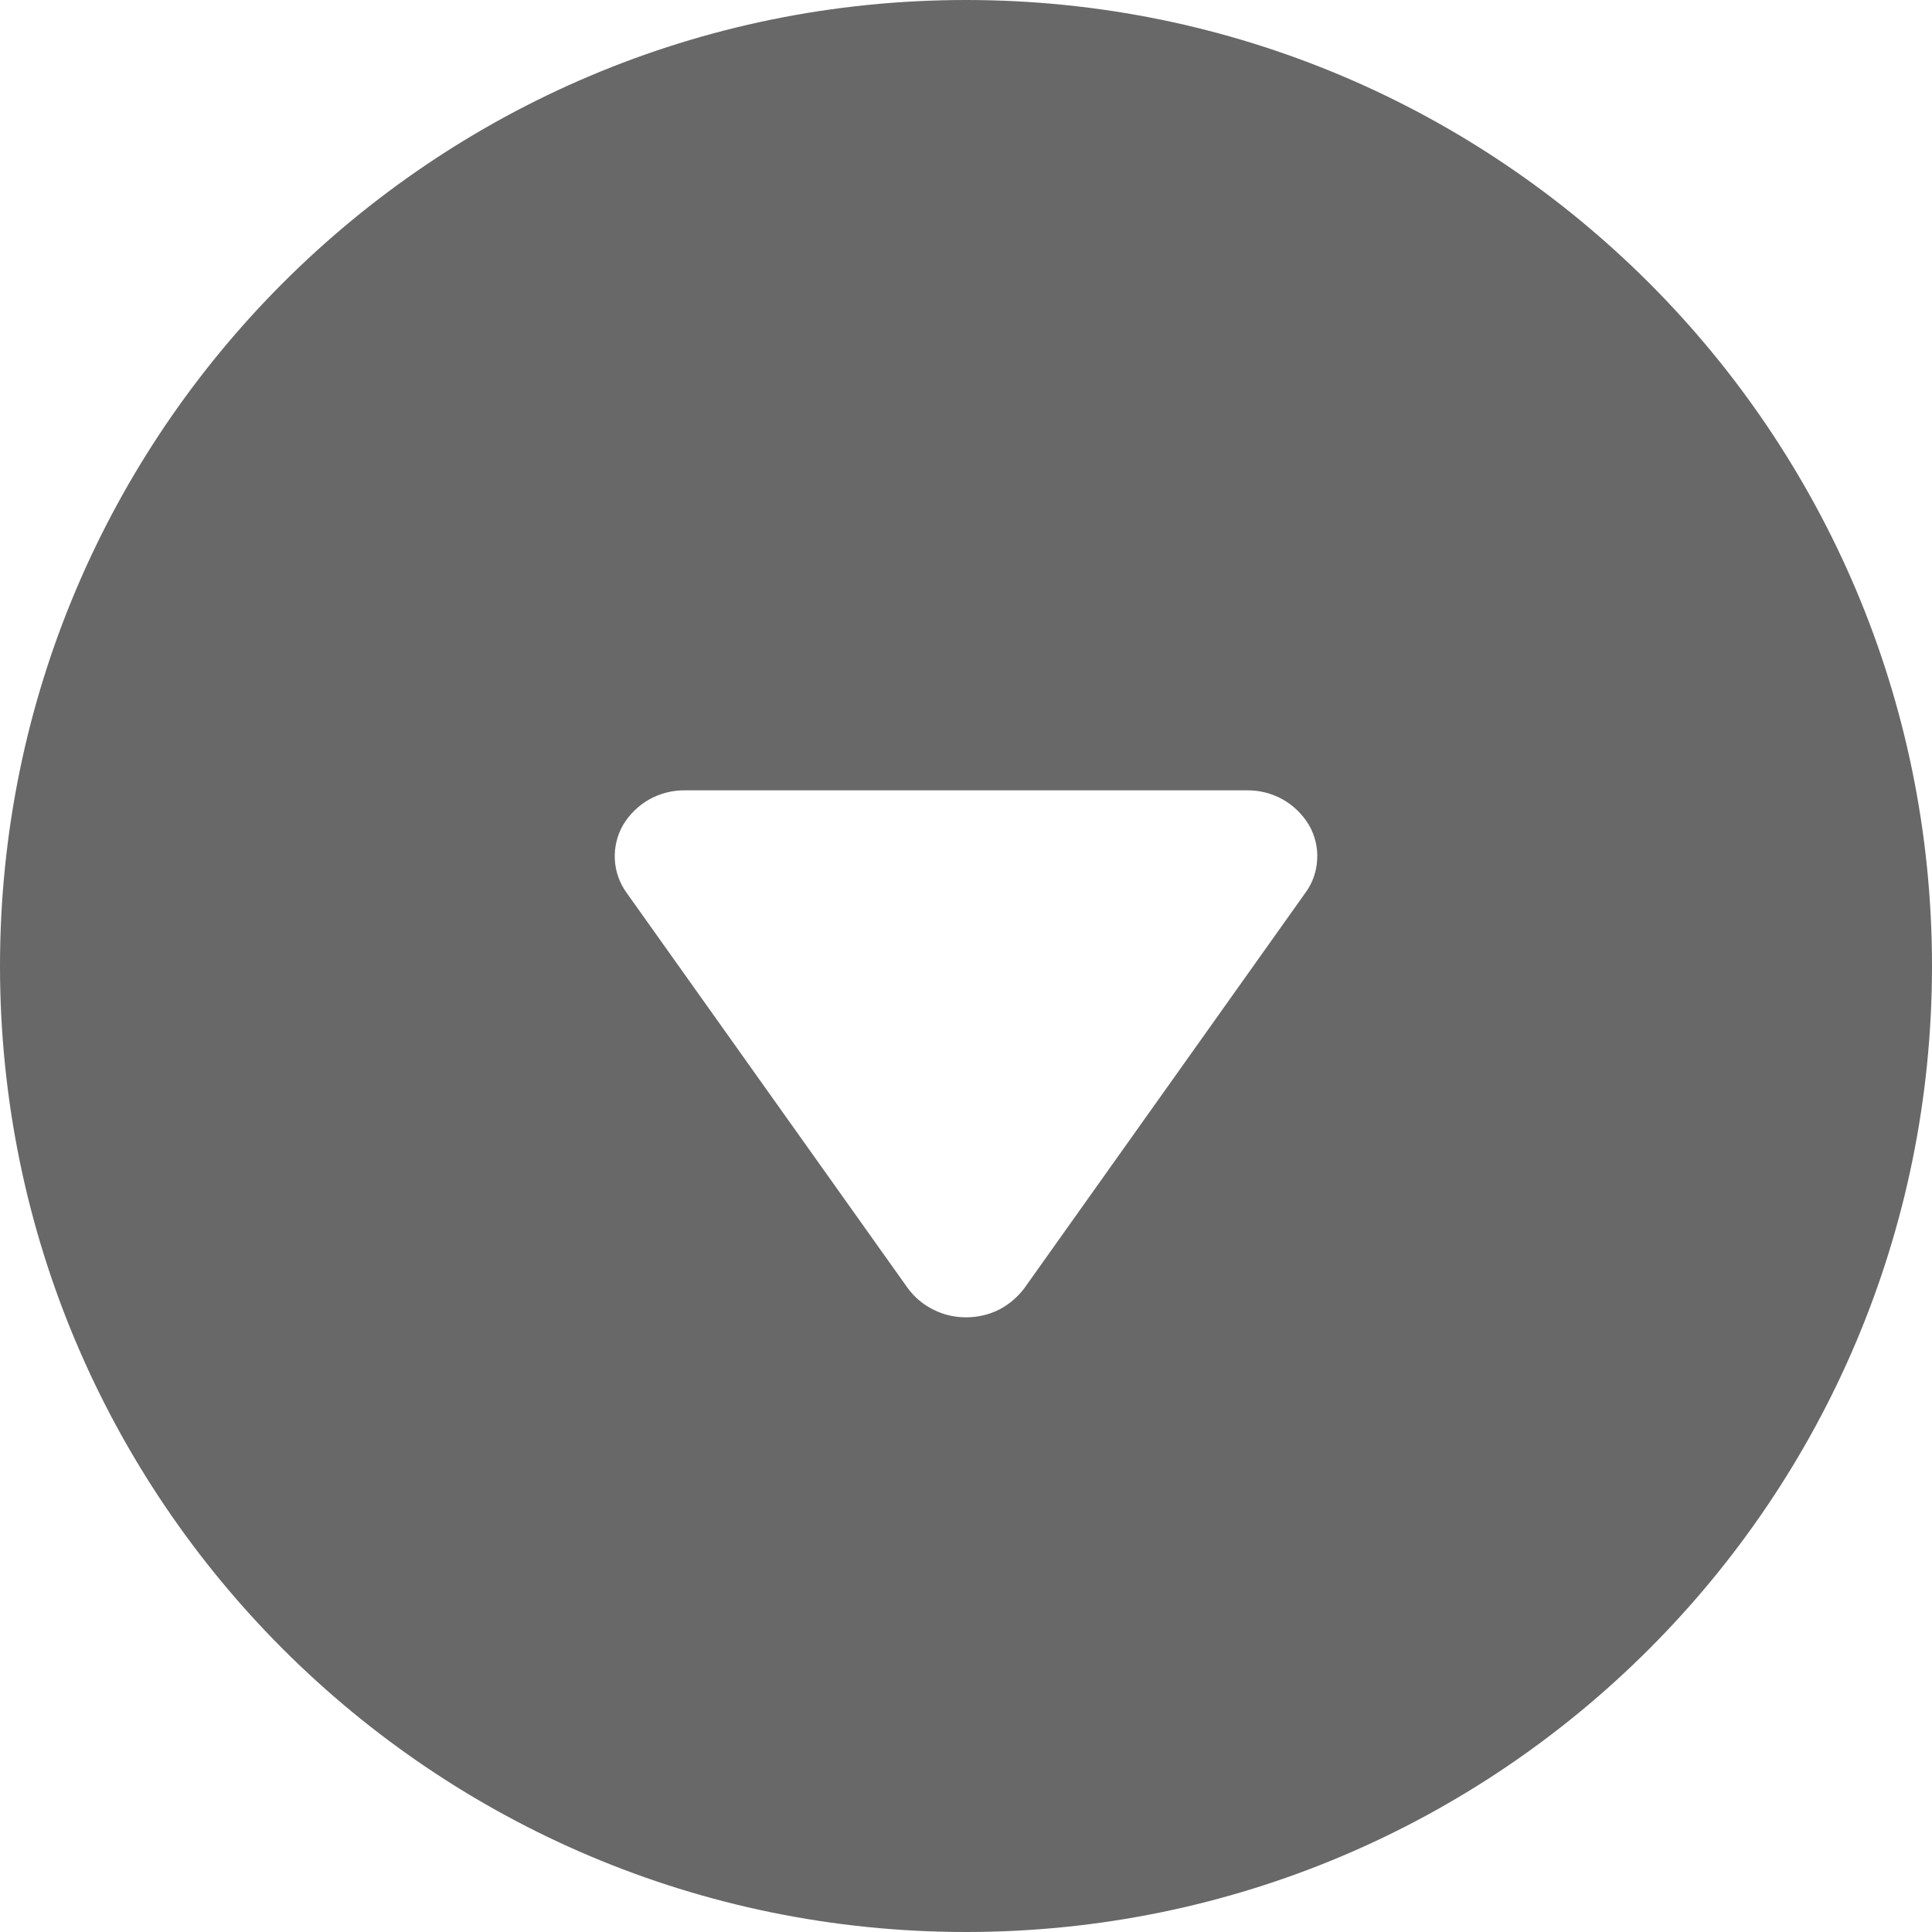 <svg width="13" height="13" viewBox="0 0 13 13" fill="none" xmlns="http://www.w3.org/2000/svg">
<path fill-rule="evenodd" clip-rule="evenodd" d="M6.5 0C2.91 0 0 2.91 0 6.5C0 10.09 2.91 13 6.5 13C10.09 13 13 10.09 13 6.5C13 2.91 10.09 0 6.5 0ZM4.609 5.318C4.525 5.317 4.443 5.338 4.369 5.379C4.296 5.42 4.235 5.48 4.192 5.552C4.152 5.622 4.133 5.702 4.137 5.783C4.141 5.864 4.169 5.942 4.216 6.007L6.107 8.666C6.152 8.728 6.211 8.778 6.28 8.812C6.348 8.847 6.424 8.864 6.5 8.864C6.577 8.864 6.652 8.847 6.721 8.813C6.789 8.778 6.848 8.728 6.894 8.666L8.784 6.007C8.832 5.942 8.859 5.864 8.863 5.783C8.868 5.702 8.848 5.622 8.808 5.552C8.765 5.48 8.704 5.42 8.631 5.379C8.558 5.338 8.475 5.317 8.391 5.318L4.609 5.318Z" fill="#686868"/>
</svg>

